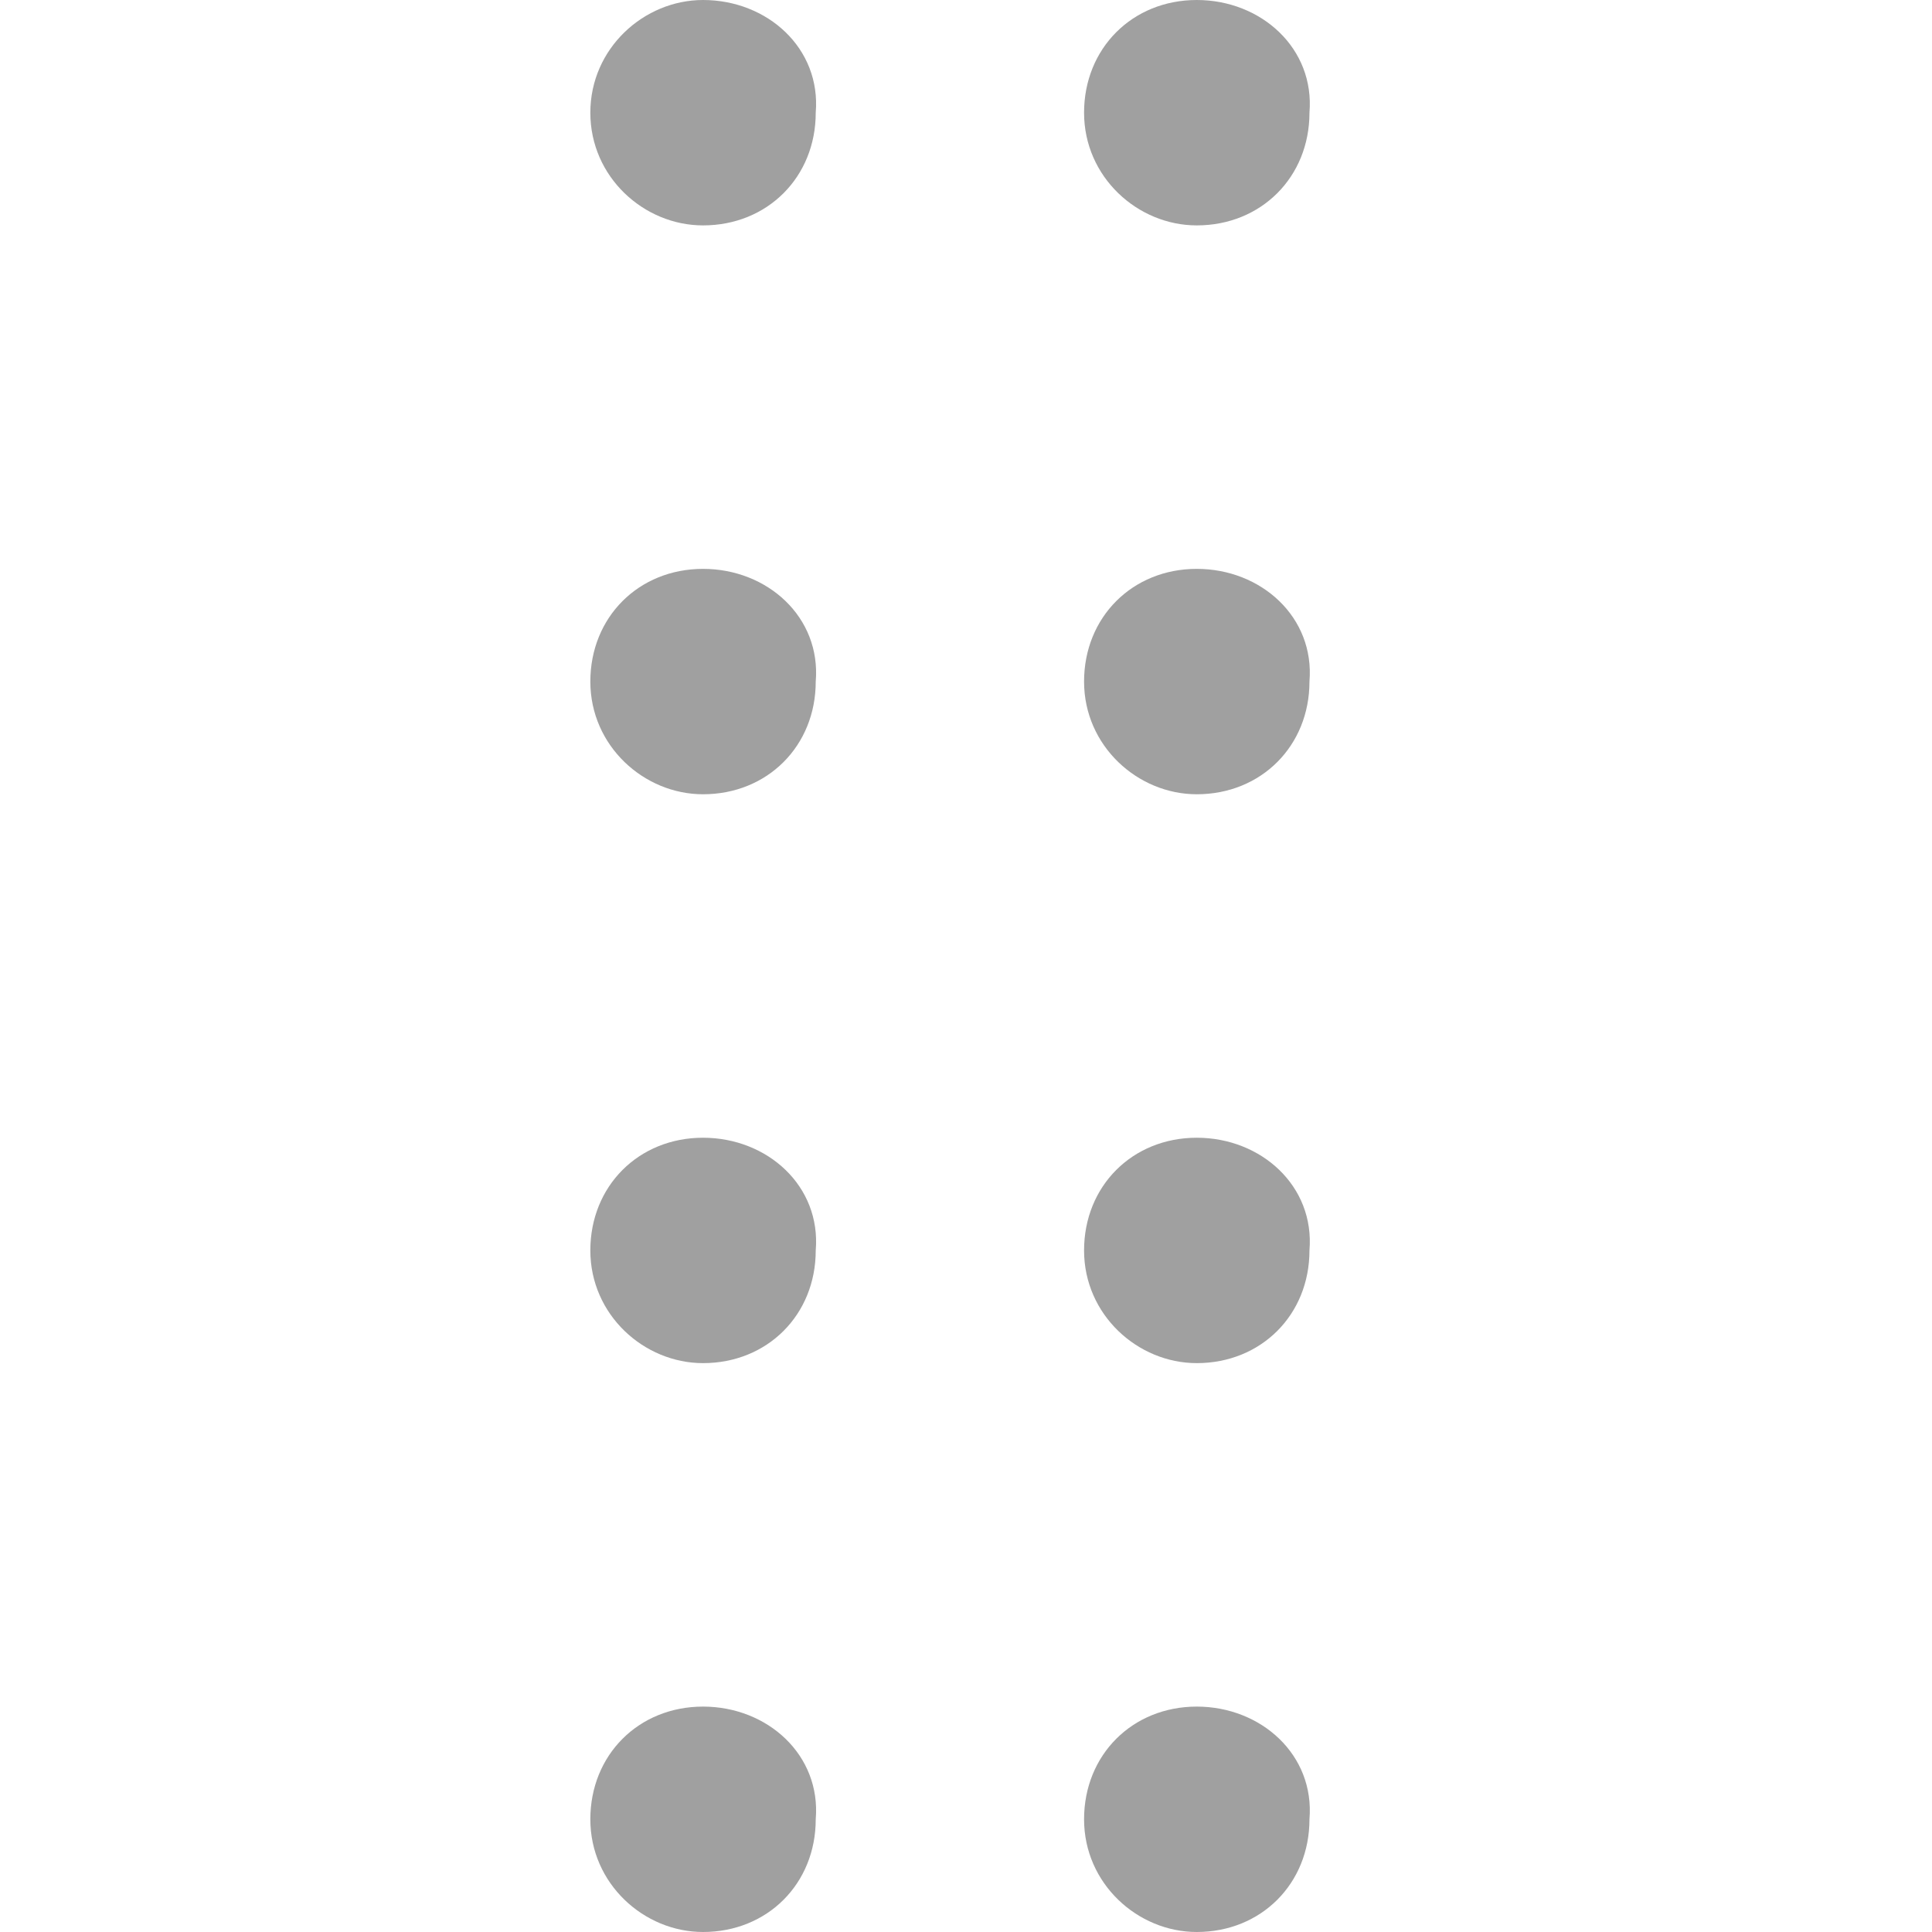 <?xml version="1.0" standalone="no"?>
<!DOCTYPE svg PUBLIC "-//W3C//DTD SVG 1.1//EN" "http://www.w3.org/Graphics/SVG/1.1/DTD/svg11.dtd"><svg t="1660031208863"
  class="icon" viewBox="0 0 1024 1024" version="1.1" xmlns="http://www.w3.org/2000/svg" p-id="835"
  xmlns:xlink="http://www.w3.org/1999/xlink" width="128" height="128">
  <defs>
    <style type="text/css"></style>
  </defs>
  <path
    d="M634.311 0c-34.133 0-59.733 25.6-59.733 59.733s28.444 59.733 59.733 59.733c34.133 0 59.733-25.6 59.733-59.733 2.844-34.133-25.6-59.733-59.733-59.733z m0 301.511c-34.133 0-59.733 25.6-59.733 59.733s28.444 59.733 59.733 59.733c34.133 0 59.733-25.6 59.733-59.733 2.844-34.133-25.6-59.733-59.733-59.733z m0 301.511c-34.133 0-59.733 25.6-59.733 59.733s28.444 59.733 59.733 59.733c34.133 0 59.733-25.6 59.733-59.733 2.844-34.133-25.6-59.733-59.733-59.733-31.289 0 0 0 0 0z m0 301.511c-34.133 0-59.733 25.6-59.733 59.733 0 34.133 28.444 59.733 59.733 59.733 34.133 0 59.733-25.6 59.733-59.733 2.844-34.133-25.6-59.733-59.733-59.733-31.289 0 0 0 0 0zM372.622 0C341.333 0 312.889 25.6 312.889 59.733s28.444 59.733 59.733 59.733c34.133 0 59.733-25.6 59.733-59.733 2.844-34.133-25.6-59.733-59.733-59.733z m0 301.511c-34.133 0-59.733 25.6-59.733 59.733s28.444 59.733 59.733 59.733c34.133 0 59.733-25.6 59.733-59.733 2.844-34.133-25.6-59.733-59.733-59.733z m0 301.511c-34.133 0-59.733 25.6-59.733 59.733s28.444 59.733 59.733 59.733c34.133 0 59.733-25.6 59.733-59.733 2.844-34.133-25.6-59.733-59.733-59.733z m0 301.511c-34.133 0-59.733 25.6-59.733 59.733 0 34.133 28.444 59.733 59.733 59.733 34.133 0 59.733-25.6 59.733-59.733 2.844-34.133-25.6-59.733-59.733-59.733z"
    fill="#a0a0a0" p-id="836"></path>
</svg>